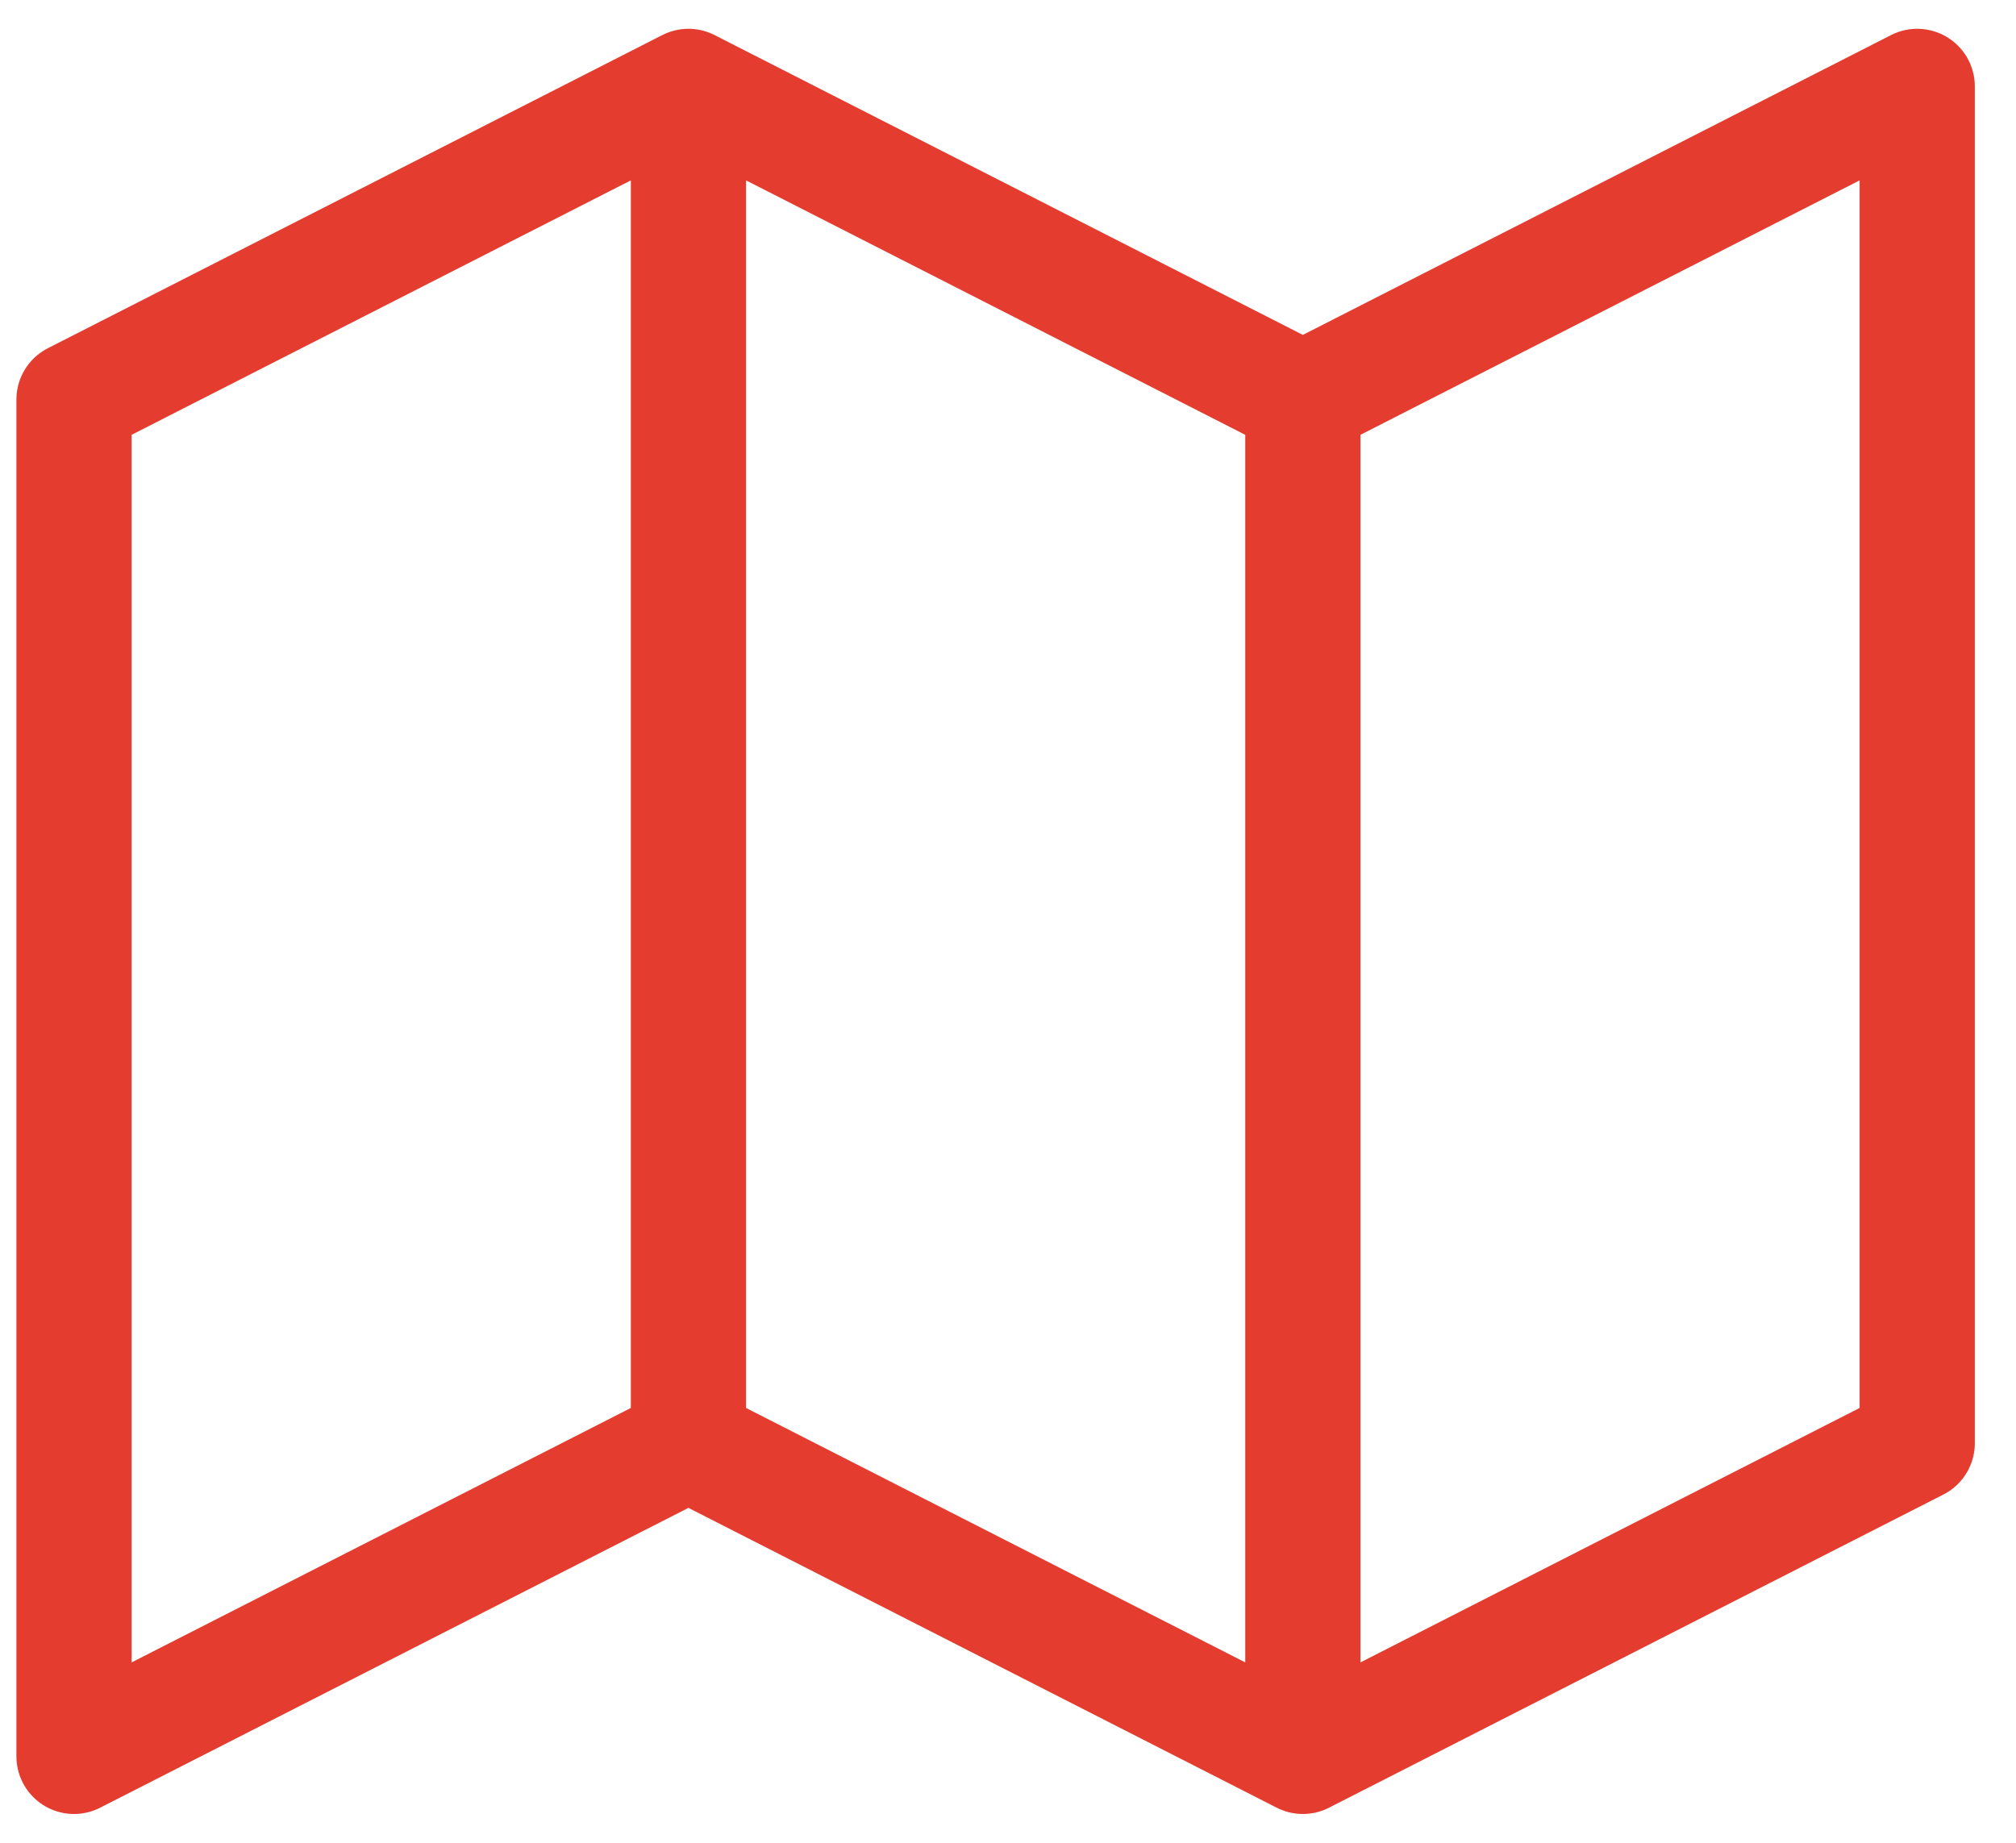 <svg width="35" height="32" viewBox="0 0 35 32" fill="none" xmlns="http://www.w3.org/2000/svg">
<path d="M11.952 1.5L1.285 6.938V30.5L11.952 25.062M11.952 1.5L22.619 6.938M11.952 1.5V25.062M22.619 6.938L33.285 1.5V25.062L22.619 30.5M22.619 6.938V30.5M22.619 30.5L11.952 25.062" stroke="#E43D30" stroke-width="2" stroke-linecap="round" stroke-linejoin="round"/>
</svg>

